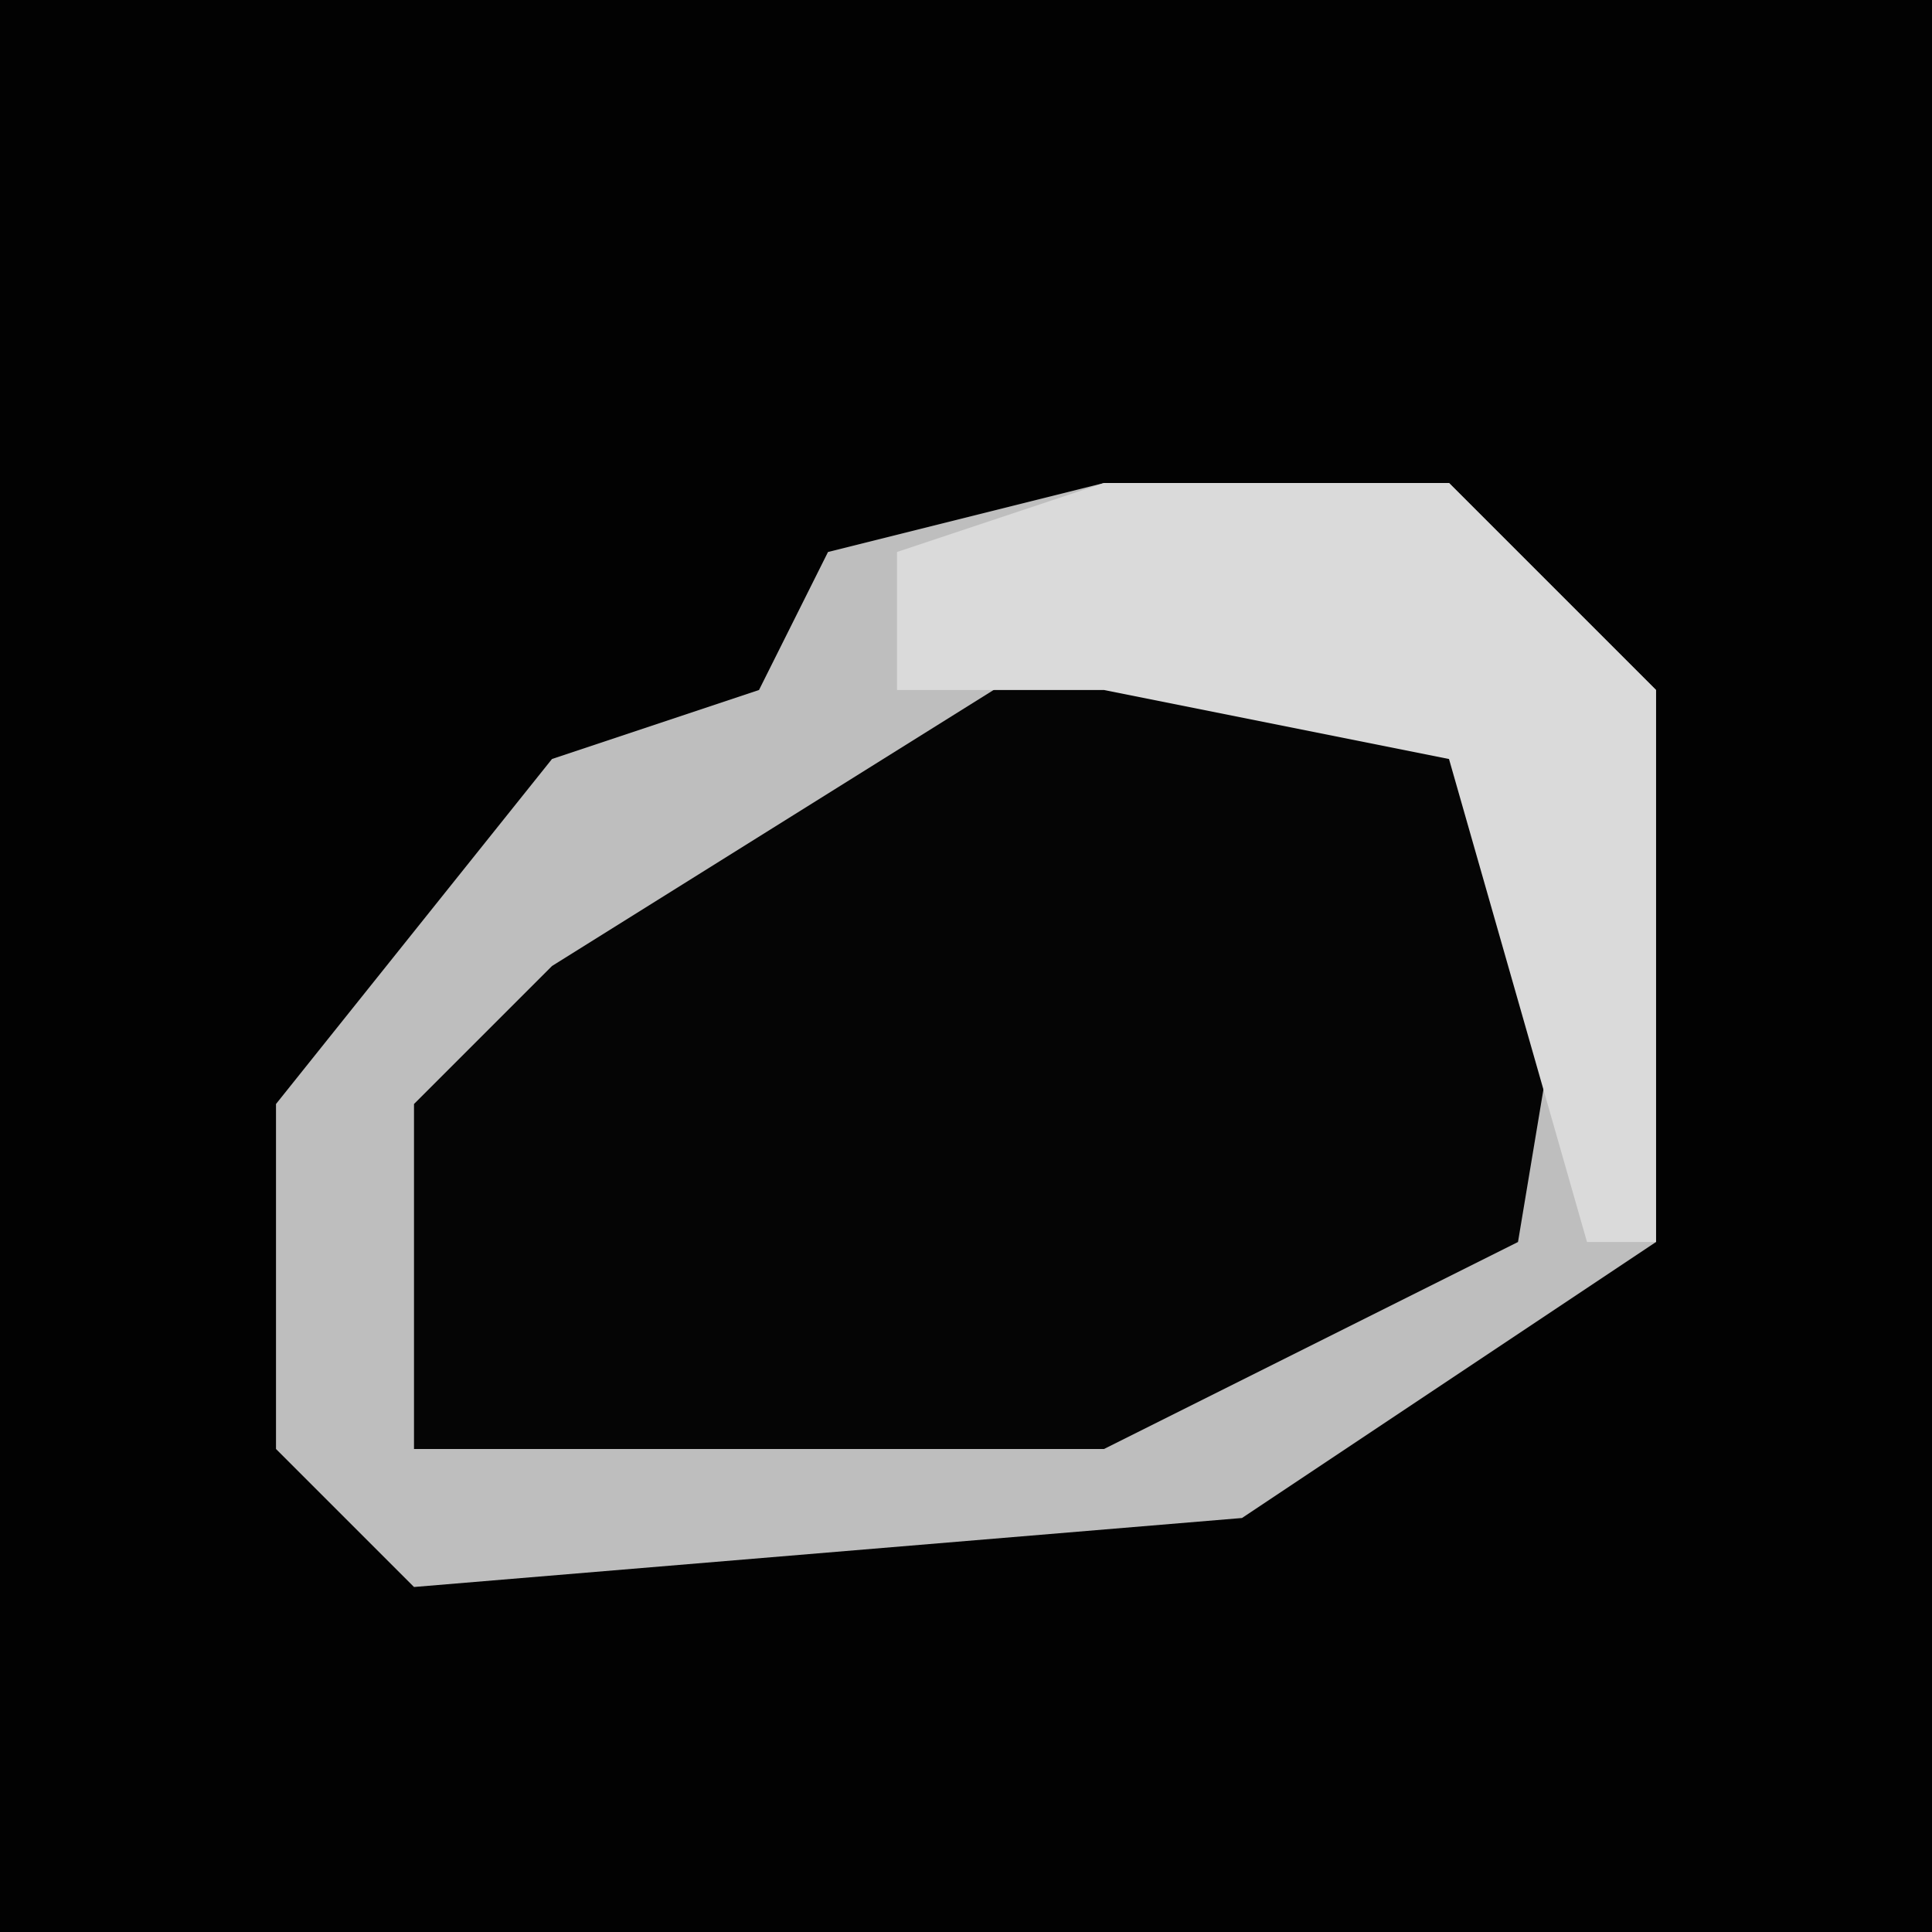 <?xml version="1.0" encoding="UTF-8"?>
<svg version="1.1" xmlns="http://www.w3.org/2000/svg" width="28" height="28">
<path d="M0,0 L28,0 L28,28 L0,28 Z " fill="#020202" transform="translate(0,0)"/>
<path d="M0,0 L5,0 L8,3 L8,11 L2,15 L-10,16 L-12,14 L-12,9 L-8,4 L-5,3 L-4,1 Z " fill="#050505" transform="translate(16,7)"/>
<path d="M0,0 L5,0 L8,3 L8,11 L2,15 L-10,16 L-12,14 L-12,9 L-8,4 L-5,3 L-4,1 Z M0,2 L-8,7 L-10,9 L-10,14 L0,14 L6,11 L7,5 L4,2 Z " fill="#BEBEBE" transform="translate(16,7)"/>
<path d="M0,0 L5,0 L8,3 L8,11 L7,11 L5,4 L0,3 L-3,3 L-3,1 Z " fill="#DADADA" transform="translate(16,7)"/>
</svg>
